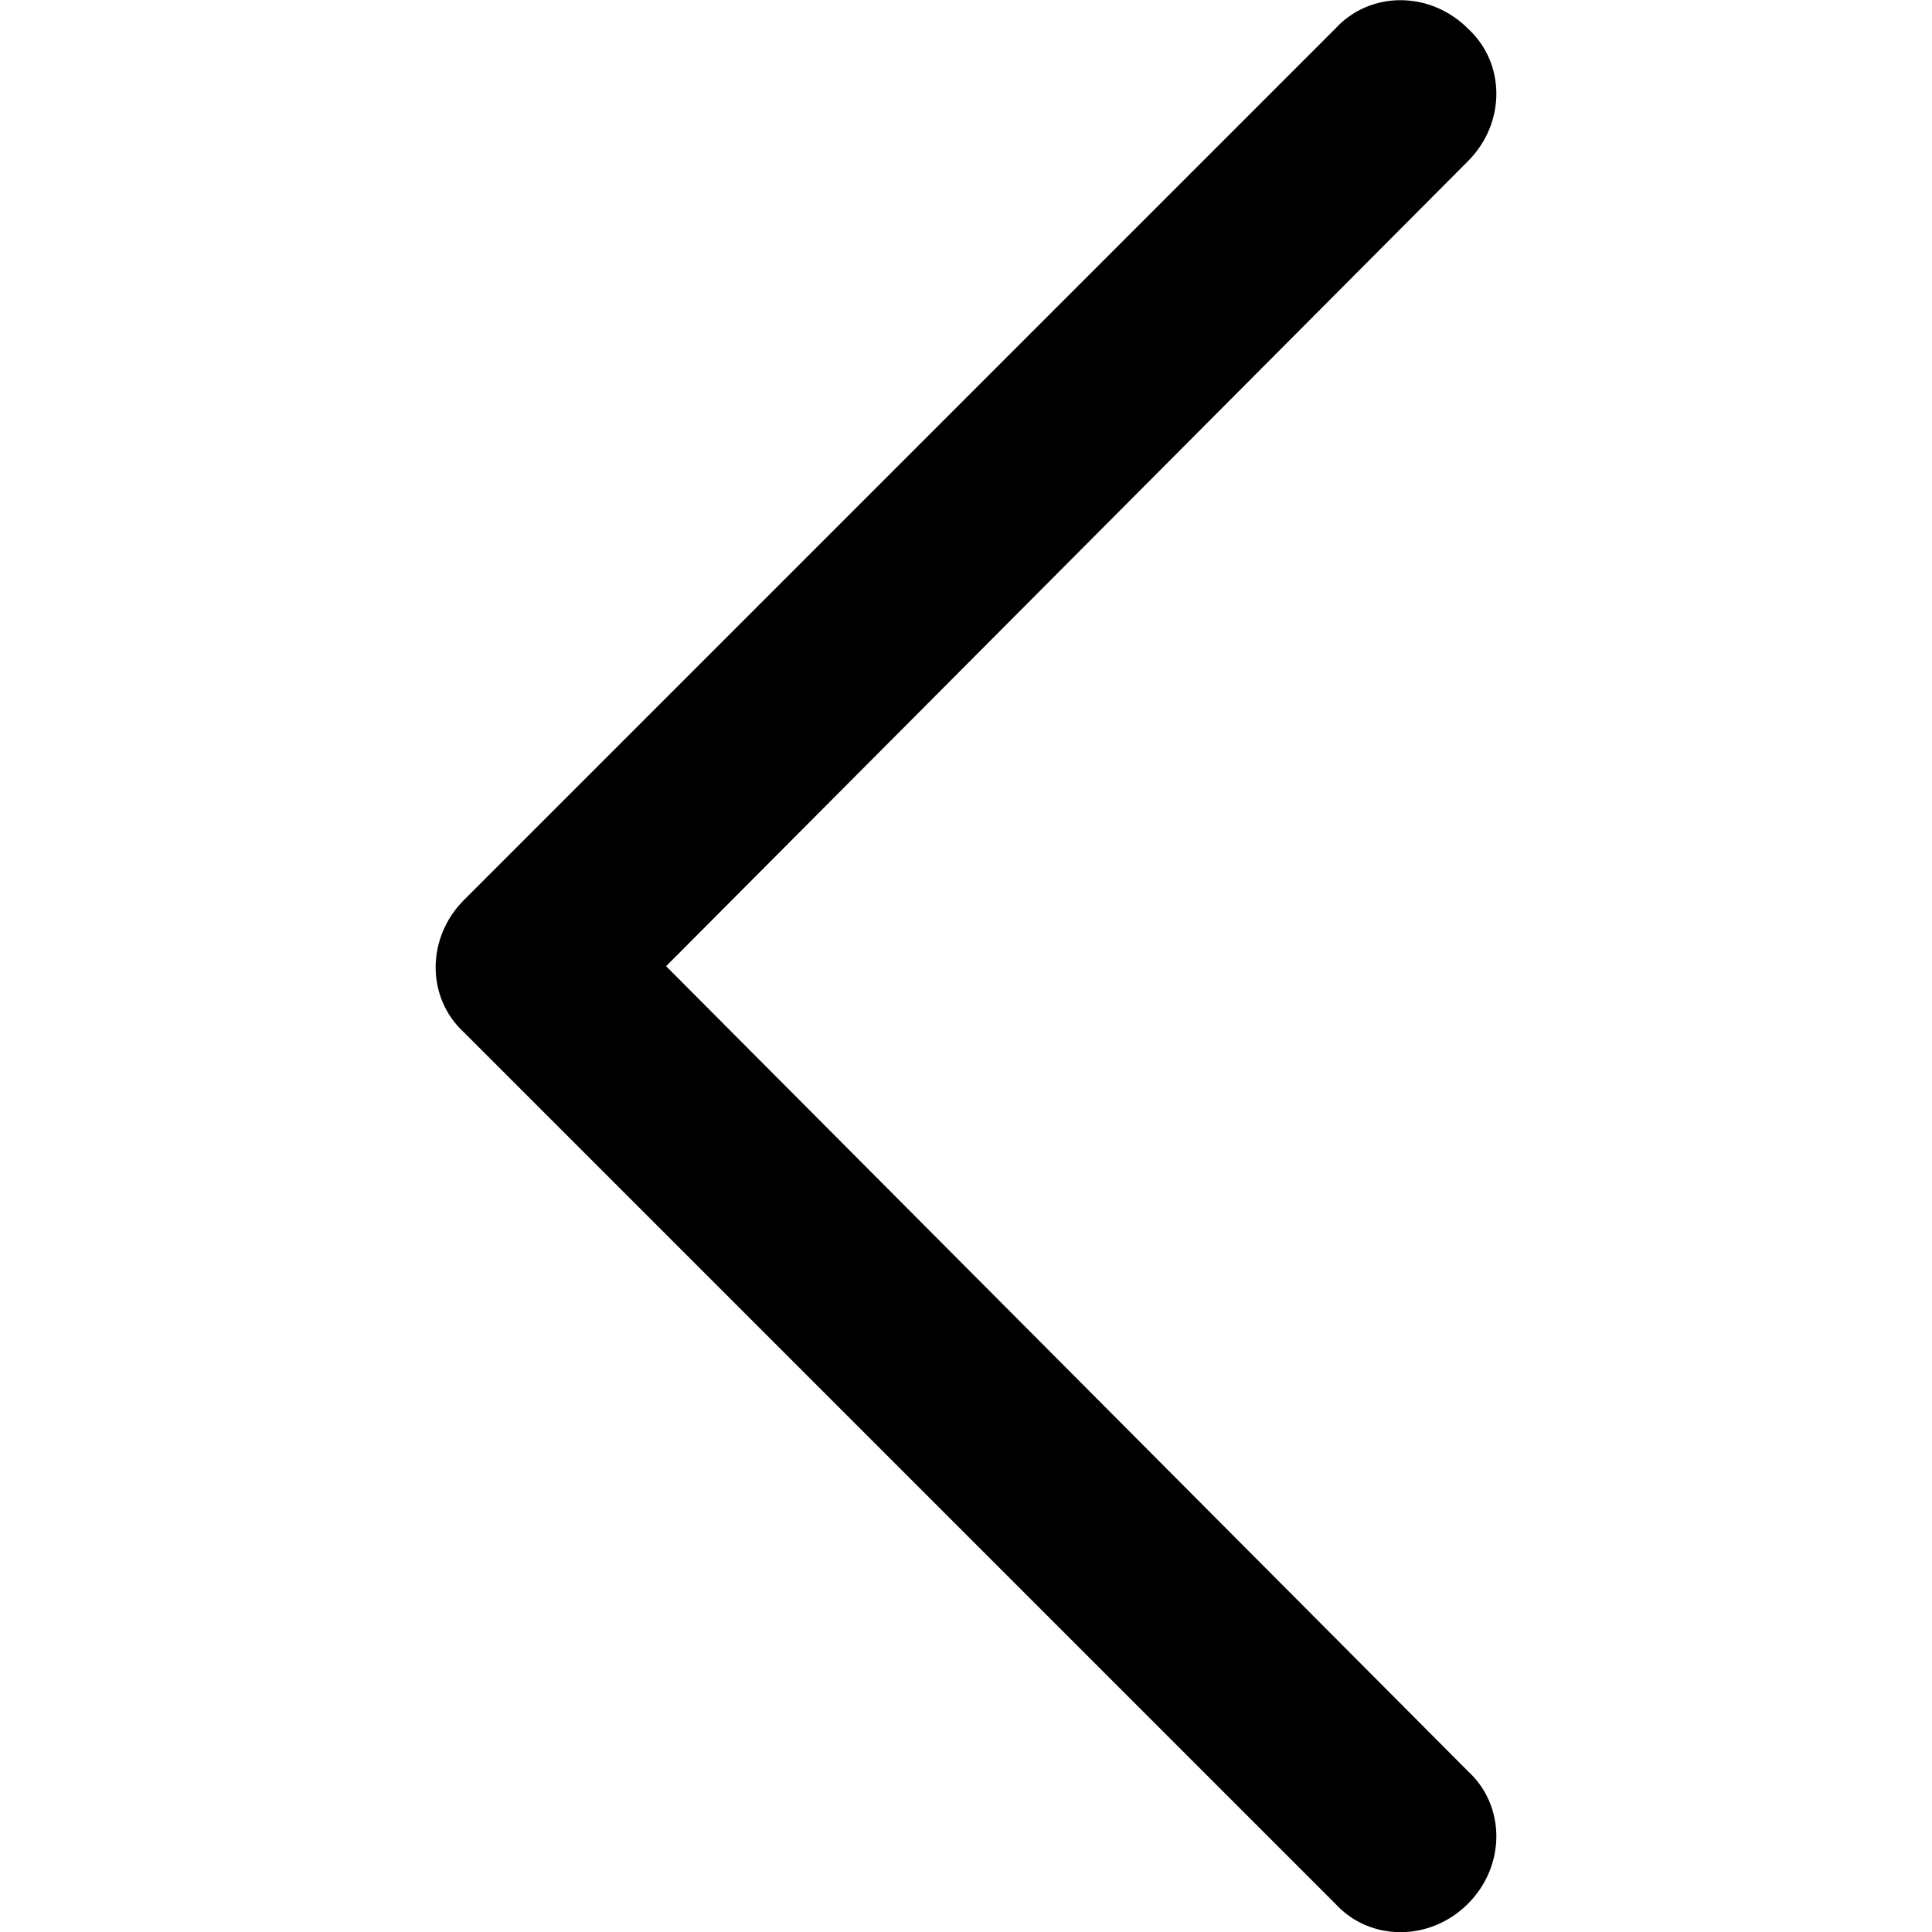 <?xml version="1.0" encoding="UTF-8"?>
<svg width="1024px" height="1024px" viewBox="0 0 1024 1024" version="1.1" xmlns="http://www.w3.org/2000/svg" xmlns:xlink="http://www.w3.org/1999/xlink">
    <!-- Generator: Sketch 48.1 (47250) - http://www.bohemiancoding.com/sketch -->
    <title>chevron-down</title>
    <desc>Created with Sketch.</desc>
    <defs></defs>
    <g id="Page-1" stroke="none" stroke-width="1" fill="none" fill-rule="evenodd">
        <g id="chevron-down" fill="#000000" fill-rule="nonzero">
            <path d="M778.039,1009.039 C757.961,1029.118 726.17,1029.118 707.765,1009.039 L245.961,547.235 C225.882,528.83 225.882,497.039 245.961,476.961 L707.765,15.157 C726.17,-4.922 757.961,-4.922 778.039,15.157 C798.118,33.562 798.118,65.353 778.039,85.431 L353.046,512.098 L778.039,938.765 C798.118,957.17 798.118,988.961 778.039,1009.039 Z" id="Shape"></path>
        </g>
    </g>
</svg>